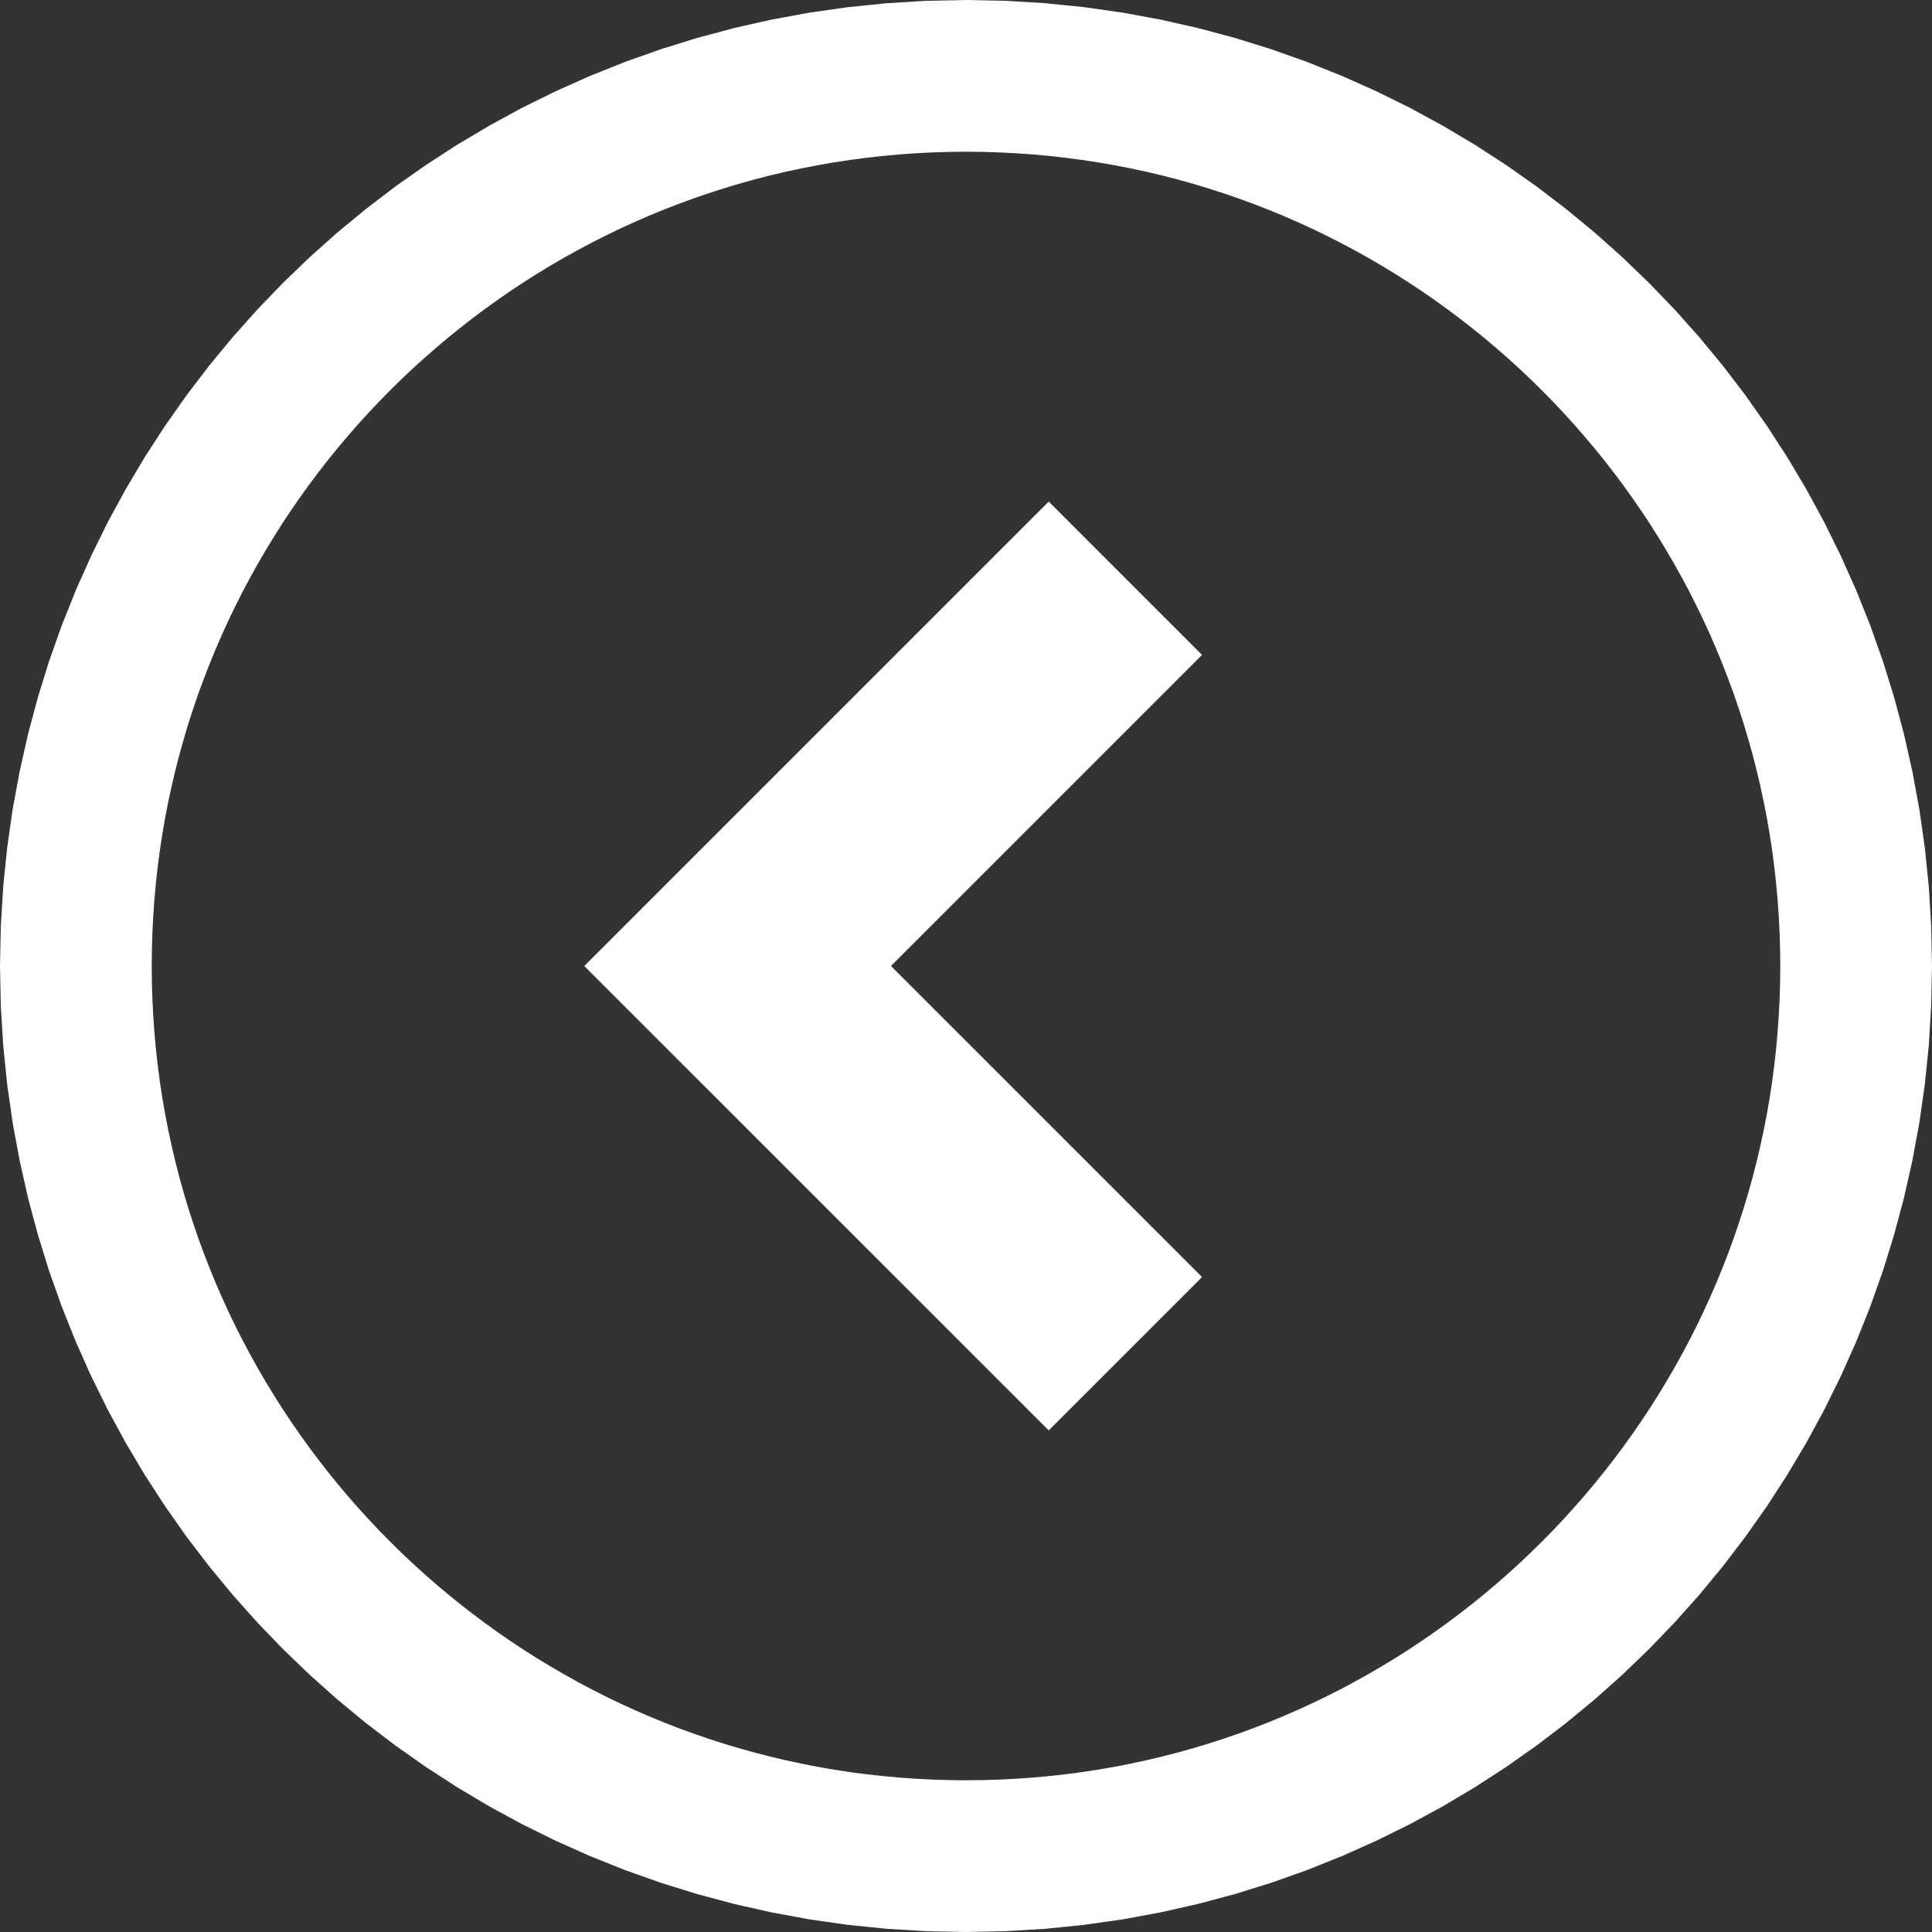<?xml version="1.0" encoding="UTF-8" standalone="no"?>
<!DOCTYPE svg PUBLIC "-//W3C//DTD SVG 1.1//EN" "http://www.w3.org/Graphics/SVG/1.1/DTD/svg11.dtd">
<svg version="1.1" xmlns="http://www.w3.org/2000/svg" xmlns:xlink="http://www.w3.org/1999/xlink" preserveAspectRatio="xMidYMid meet" viewBox="0 0 640 640" width="640" height="640"><rect x="0" y="0" width="640" height="640" fill="#333333" stroke="none"/><defs><path d="M295.15 320L398.19 216.95L347.4 166.15L193.55 320L347.4 473.84L398.19 423.05L295.15 320Z" id="e1mx2apdNK"></path><path d="M346.25 1.06L359.16 2.38L371.92 4.19L384.5 6.51L396.91 9.31L409.13 12.58L421.15 16.32L432.97 20.51L444.56 25.15L455.93 30.23L467.06 35.72L477.94 41.64L488.57 47.95L498.92 54.66L508.99 61.75L518.77 69.21L528.25 77.03L537.42 85.21L546.27 93.73L554.79 102.58L562.97 111.75L570.79 121.23L578.25 131.01L585.34 141.09L592.05 151.44L598.37 162.06L604.28 172.94L609.77 184.07L614.85 195.44L619.49 207.04L623.68 218.85L627.42 230.88L630.69 243.1L633.49 255.51L635.81 268.09L637.63 280.84L638.94 293.75L639.73 306.81L640 320L639.73 333.19L638.94 346.25L637.63 359.16L635.81 371.91L633.49 384.49L630.69 396.9L627.42 409.12L623.68 421.15L619.49 432.96L614.85 444.56L609.77 455.93L604.28 467.06L598.37 477.94L592.05 488.56L585.34 498.92L578.25 508.99L570.79 518.77L562.97 528.25L554.79 537.42L546.27 546.27L537.42 554.79L528.25 562.97L518.77 570.79L508.99 578.25L498.92 585.34L488.57 592.05L477.94 598.37L467.06 604.28L455.93 609.77L444.56 614.85L432.97 619.49L421.15 623.68L409.13 627.42L396.91 630.69L384.5 633.49L371.92 635.81L359.16 637.63L346.25 638.94L333.2 639.73L320.01 640L306.82 639.73L293.76 638.94L280.85 637.63L268.1 635.81L255.51 633.49L243.1 630.69L230.88 627.42L218.86 623.68L207.04 619.49L195.44 614.85L184.07 609.77L172.94 604.28L162.06 598.37L151.44 592.05L141.09 585.34L131.01 578.25L121.23 570.79L111.75 562.97L102.58 554.79L93.73 546.27L85.21 537.42L77.03 528.25L69.21 518.77L61.75 508.99L54.66 498.92L47.95 488.56L41.64 477.94L35.72 467.06L30.23 455.93L25.15 444.56L20.51 432.96L16.32 421.15L12.58 409.12L9.31 396.9L6.51 384.49L4.19 371.91L2.37 359.16L1.06 346.25L0.27 333.19L0 320L0.27 306.81L1.06 293.75L2.37 280.84L4.19 268.09L6.51 255.51L9.31 243.1L12.58 230.88L16.32 218.85L20.51 207.04L25.15 195.44L30.23 184.07L35.72 172.94L41.64 162.06L47.95 151.44L54.66 141.09L61.75 131.01L69.21 121.23L77.03 111.75L85.21 102.58L93.73 93.73L102.58 85.21L111.75 77.03L121.23 69.21L131.01 61.75L141.09 54.66L151.44 47.95L162.06 41.64L172.94 35.72L184.07 30.23L195.44 25.15L207.04 20.51L218.86 16.32L230.88 12.58L243.1 9.31L255.51 6.51L268.1 4.19L280.85 2.38L293.76 1.06L306.82 0.27L320.01 0L333.2 0.27L346.25 1.06ZM308.88 50.49L303.36 50.77L297.87 51.16L292.41 51.66L286.98 52.27L281.59 52.98L276.23 53.8L270.91 54.72L265.62 55.75L260.38 56.87L255.17 58.1L250 59.43L244.87 60.86L239.78 62.39L234.74 64.01L229.74 65.73L224.78 67.55L219.87 69.45L215.01 71.45L210.2 73.55L205.43 75.73L200.72 78L196.06 80.36L191.45 82.81L186.89 85.34L182.39 87.96L177.94 90.66L173.55 93.45L169.21 96.32L164.94 99.27L160.72 102.3L156.57 105.4L152.48 108.59L148.45 111.85L144.48 115.19L140.58 118.6L136.74 122.08L132.97 125.64L129.27 129.27L125.64 132.97L122.08 136.74L118.6 140.57L115.18 144.48L111.85 148.44L108.58 152.47L105.4 156.57L102.29 160.72L99.26 164.94L96.31 169.21L93.44 173.54L90.66 177.94L87.96 182.38L85.34 186.89L82.8 191.44L80.35 196.05L77.99 200.72L75.72 205.43L73.54 210.19L71.45 215.01L69.45 219.87L67.54 224.78L65.72 229.73L64.01 234.73L62.38 239.78L60.86 244.86L59.43 249.99L58.1 255.16L56.87 260.37L55.74 265.62L54.71 270.9L53.79 276.23L52.97 281.58L52.26 286.98L51.66 292.4L51.16 297.86L50.77 303.35L50.49 308.87L50.32 314.42L50.26 320L50.32 325.58L50.49 331.13L50.77 336.65L51.16 342.14L51.66 347.6L52.26 353.03L52.97 358.42L53.79 363.78L54.71 369.1L55.74 374.39L56.87 379.63L58.1 384.84L59.43 390.01L60.86 395.14L62.38 400.23L64.01 405.27L65.72 410.27L67.54 415.23L69.45 420.13L71.45 425L73.54 429.81L75.72 434.57L77.99 439.29L80.35 443.95L82.8 448.56L85.34 453.12L87.96 457.62L90.66 462.07L93.44 466.46L96.31 470.79L99.26 475.07L102.29 479.28L105.4 483.44L108.58 487.53L111.85 491.56L115.18 495.52L118.6 499.43L122.08 503.26L125.64 507.03L129.27 510.73L132.97 514.36L136.74 517.92L140.58 521.4L144.48 524.82L148.44 528.15L152.48 531.42L156.57 534.6L160.72 537.71L164.94 540.74L169.21 543.69L173.55 546.56L177.94 549.34L182.39 552.04L186.89 554.66L191.45 557.2L196.06 559.65L200.72 562.01L205.43 564.28L210.2 566.46L215.01 568.55L219.87 570.55L224.78 572.46L229.74 574.28L234.74 575.99L239.78 577.62L244.87 579.14L250 580.57L255.17 581.9L260.38 583.13L265.62 584.26L270.91 585.29L276.23 586.21L281.59 587.03L286.98 587.74L292.41 588.34L297.87 588.84L303.36 589.23L308.88 589.51L314.43 589.68L320.01 589.74L325.59 589.68L331.14 589.51L336.66 589.23L342.15 588.84L347.61 588.34L353.03 587.74L358.42 587.03L363.78 586.21L369.1 585.29L374.39 584.26L379.64 583.13L384.85 581.9L390.02 580.57L395.14 579.14L400.23 577.62L405.27 575.99L410.27 574.28L415.23 572.46L420.14 570.55L425 568.55L429.81 566.46L434.57 564.28L439.29 562.01L443.95 559.65L448.56 557.2L453.12 554.66L457.62 552.04L462.07 549.34L466.46 546.56L470.79 543.69L475.07 540.74L479.28 537.71L483.44 534.6L487.53 531.42L491.56 528.15L495.52 524.82L499.43 521.4L503.26 517.92L507.03 514.36L510.73 510.73L514.36 507.03L517.92 503.26L521.4 499.43L524.82 495.52L528.15 491.56L531.42 487.53L534.6 483.44L537.71 479.28L540.74 475.07L543.69 470.79L546.56 466.46L549.34 462.07L552.04 457.62L554.66 453.12L557.2 448.56L559.65 443.95L562.01 439.29L564.28 434.57L566.46 429.81L568.55 425L570.55 420.13L572.46 415.23L574.28 410.27L575.99 405.27L577.62 400.23L579.14 395.14L580.57 390.01L581.9 384.84L583.13 379.63L584.26 374.39L585.29 369.1L586.21 363.78L587.03 358.42L587.74 353.03L588.34 347.6L588.84 342.14L589.23 336.65L589.51 331.13L589.68 325.58L589.74 320L589.68 314.42L589.51 308.87L589.23 303.35L588.84 297.86L588.34 292.4L587.74 286.98L587.03 281.58L586.21 276.23L585.29 270.9L584.26 265.62L583.13 260.37L581.9 255.16L580.57 249.99L579.14 244.86L577.62 239.78L575.99 234.73L574.28 229.73L572.46 224.78L570.55 219.87L568.55 215.01L566.46 210.19L564.28 205.43L562.01 200.72L559.65 196.05L557.2 191.44L554.66 186.89L552.04 182.38L549.34 177.94L546.56 173.54L543.69 169.21L540.74 164.94L537.71 160.72L534.6 156.57L531.42 152.47L528.15 148.44L524.82 144.48L521.4 140.57L517.92 136.74L514.36 132.97L510.73 129.27L507.03 125.64L503.26 122.08L499.43 118.6L495.52 115.19L491.56 111.85L487.53 108.59L483.44 105.4L479.28 102.3L475.07 99.27L470.79 96.32L466.46 93.45L462.07 90.66L457.62 87.96L453.12 85.34L448.56 82.81L443.95 80.36L439.29 78L434.57 75.73L429.81 73.55L425 71.45L420.14 69.45L415.23 67.55L410.27 65.73L405.27 64.01L400.23 62.39L395.14 60.86L390.02 59.43L384.85 58.1L379.64 56.87L374.39 55.75L369.1 54.72L363.78 53.8L358.42 52.98L353.03 52.27L347.61 51.66L342.15 51.16L336.66 50.77L331.14 50.49L325.59 50.32L320.01 50.26L314.43 50.32L308.88 50.49Z" id="g2siaMKknA"></path></defs><g><g><g><use xlink:href="#e1mx2apdNK" opacity="1" fill="#ffffff" fill-opacity="1"></use><g><use xlink:href="#e1mx2apdNK" opacity="1" fill-opacity="0" stroke="#000000" stroke-width="1" stroke-opacity="0"></use></g></g><g><use xlink:href="#g2siaMKknA" opacity="1" fill="#ffffff" fill-opacity="1"></use><g><use xlink:href="#g2siaMKknA" opacity="1" fill-opacity="0" stroke="#000000" stroke-width="1" stroke-opacity="0"></use></g></g></g></g></svg>